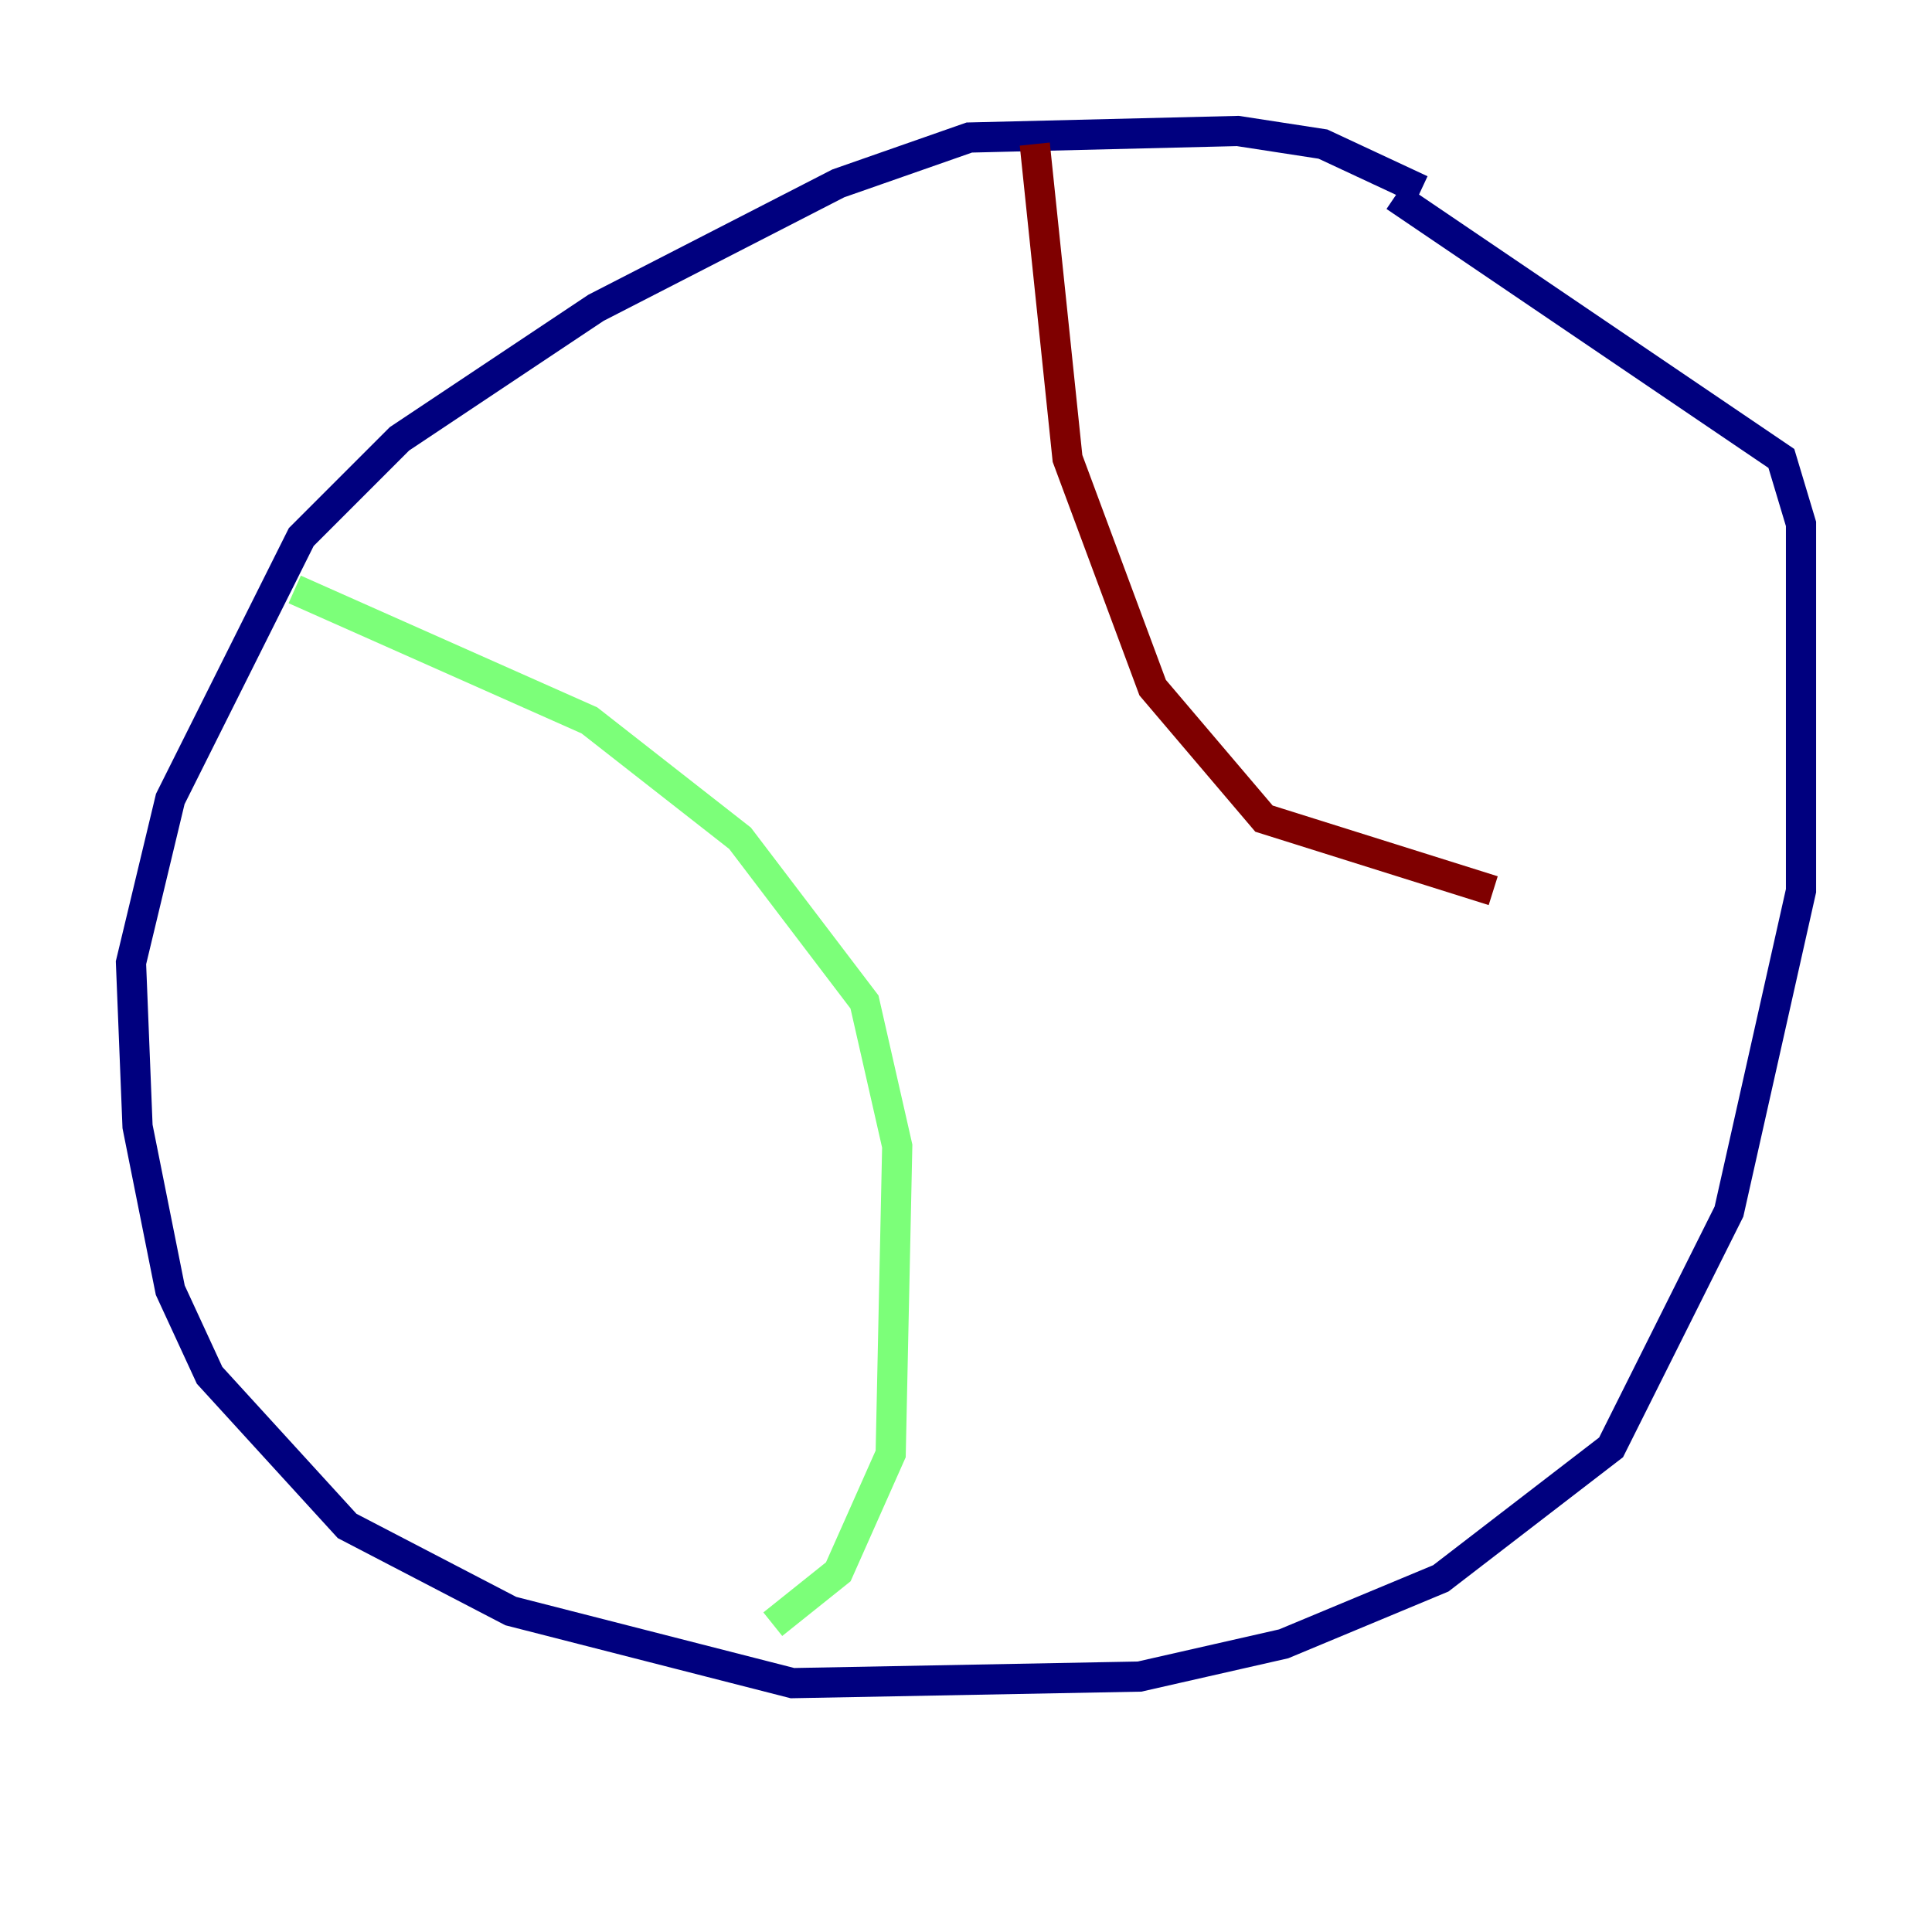 <?xml version="1.0" encoding="utf-8" ?>
<svg baseProfile="tiny" height="128" version="1.2" viewBox="0,0,128,128" width="128" xmlns="http://www.w3.org/2000/svg" xmlns:ev="http://www.w3.org/2001/xml-events" xmlns:xlink="http://www.w3.org/1999/xlink"><defs /><polyline fill="none" points="94.156,12.583 87.647,9.546 82.007,8.678 64.217,9.112 55.539,12.149 39.485,20.393 26.468,29.071 19.959,35.58 11.281,52.936 8.678,63.783 9.112,74.63 11.281,85.478 13.885,91.119 22.997,101.098 33.844,106.739 52.502,111.512 75.498,111.078 85.044,108.909 95.458,104.57 106.739,95.891 114.549,80.271 119.322,59.01 119.322,34.712 118.02,30.373 92.42,13.017" stroke="#00007f" stroke-width="2" /><polyline fill="none" points="19.525,39.051 39.051,47.729 49.031,55.539 57.275,66.386 59.444,75.932 59.01,96.325 55.539,104.136 51.2,107.607" stroke="#7cff79" stroke-width="2" /><polyline fill="none" points="68.556,9.546 70.725,30.373 76.366,45.559 83.742,54.237 98.929,59.01" stroke="#7f0000" stroke-width="2" /></svg>